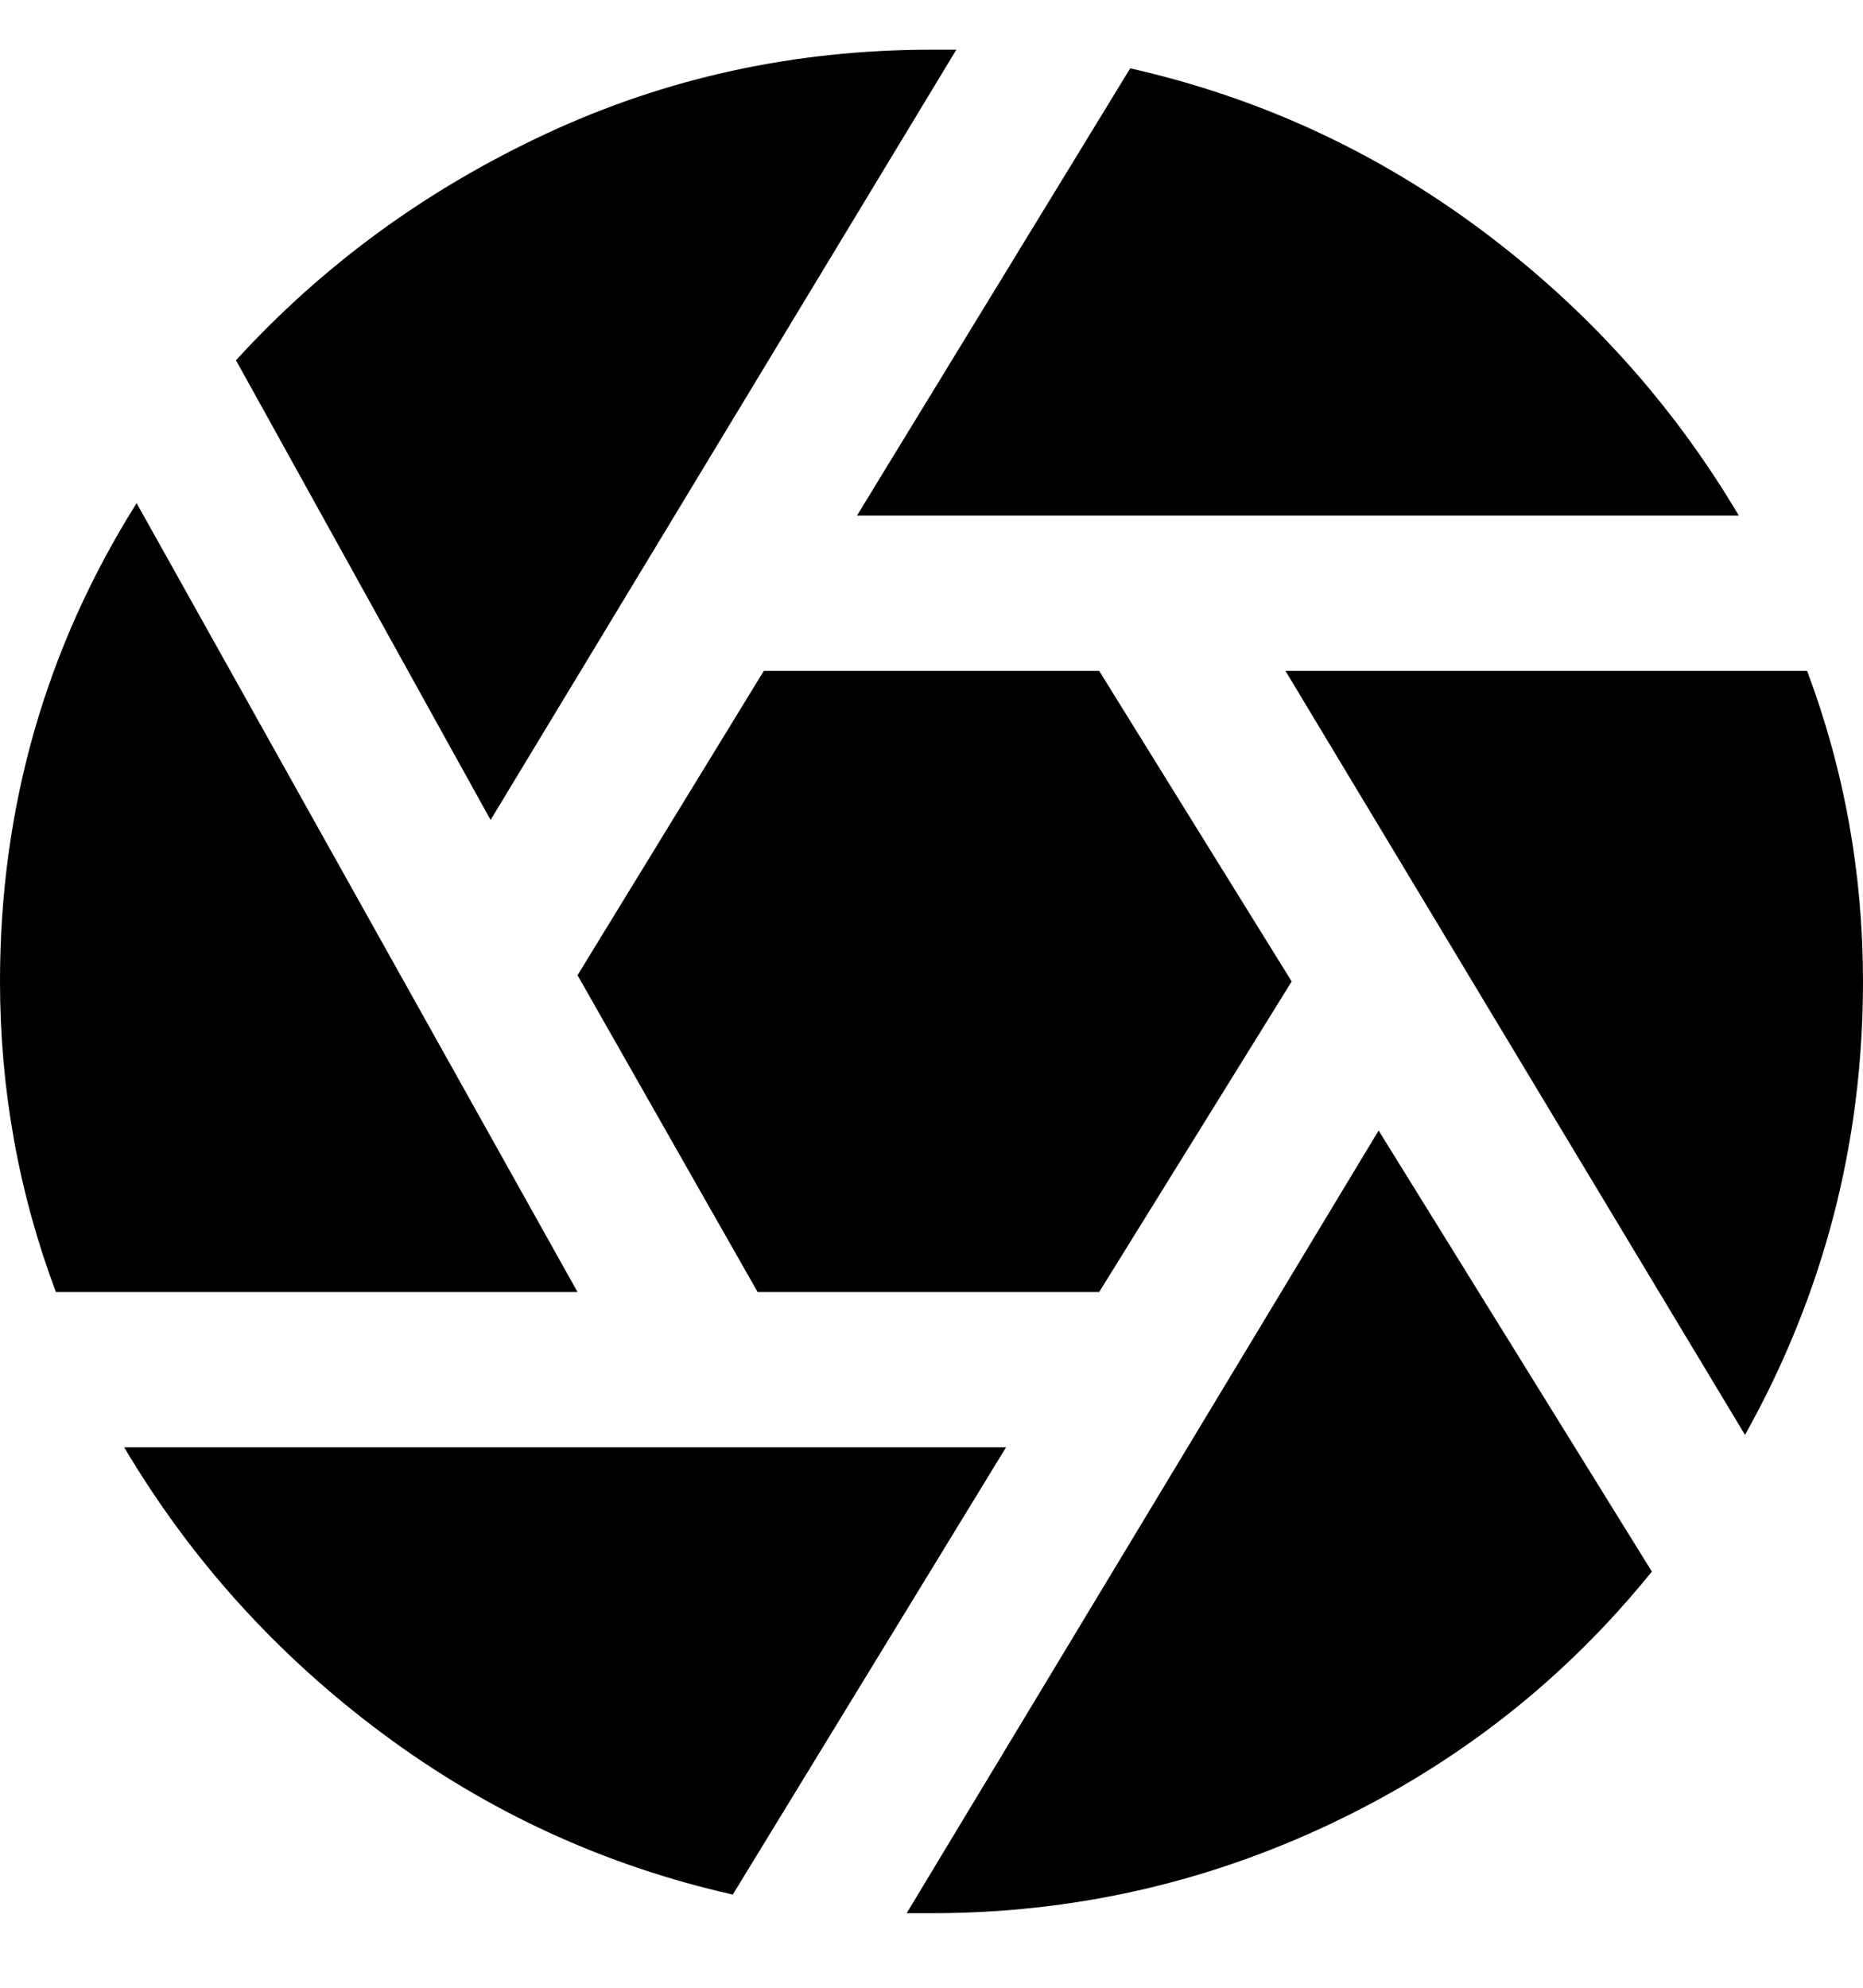 <svg viewBox="0 0 300 320" xmlns="http://www.w3.org/2000/svg"><path d="M208 158l-31 50h-55l-29-51 30-49h54l31 50zm-70-75h142q-16-27-41.5-46T182 11l-44 72zm143 148q19-34 19-73 0-26-9-50h-84l74 123zM22 81Q0 116 0 158q0 26 9 50h84L22 81zm57 51L154 8h-4q-33 0-62 13.5T38 58l41 74zm143 50l-76 126h4q34 0 64.5-14.5T266 253l-44-71zm-60 51H20q16 27 41.5 46t56.5 26l44-72z"/></svg>
